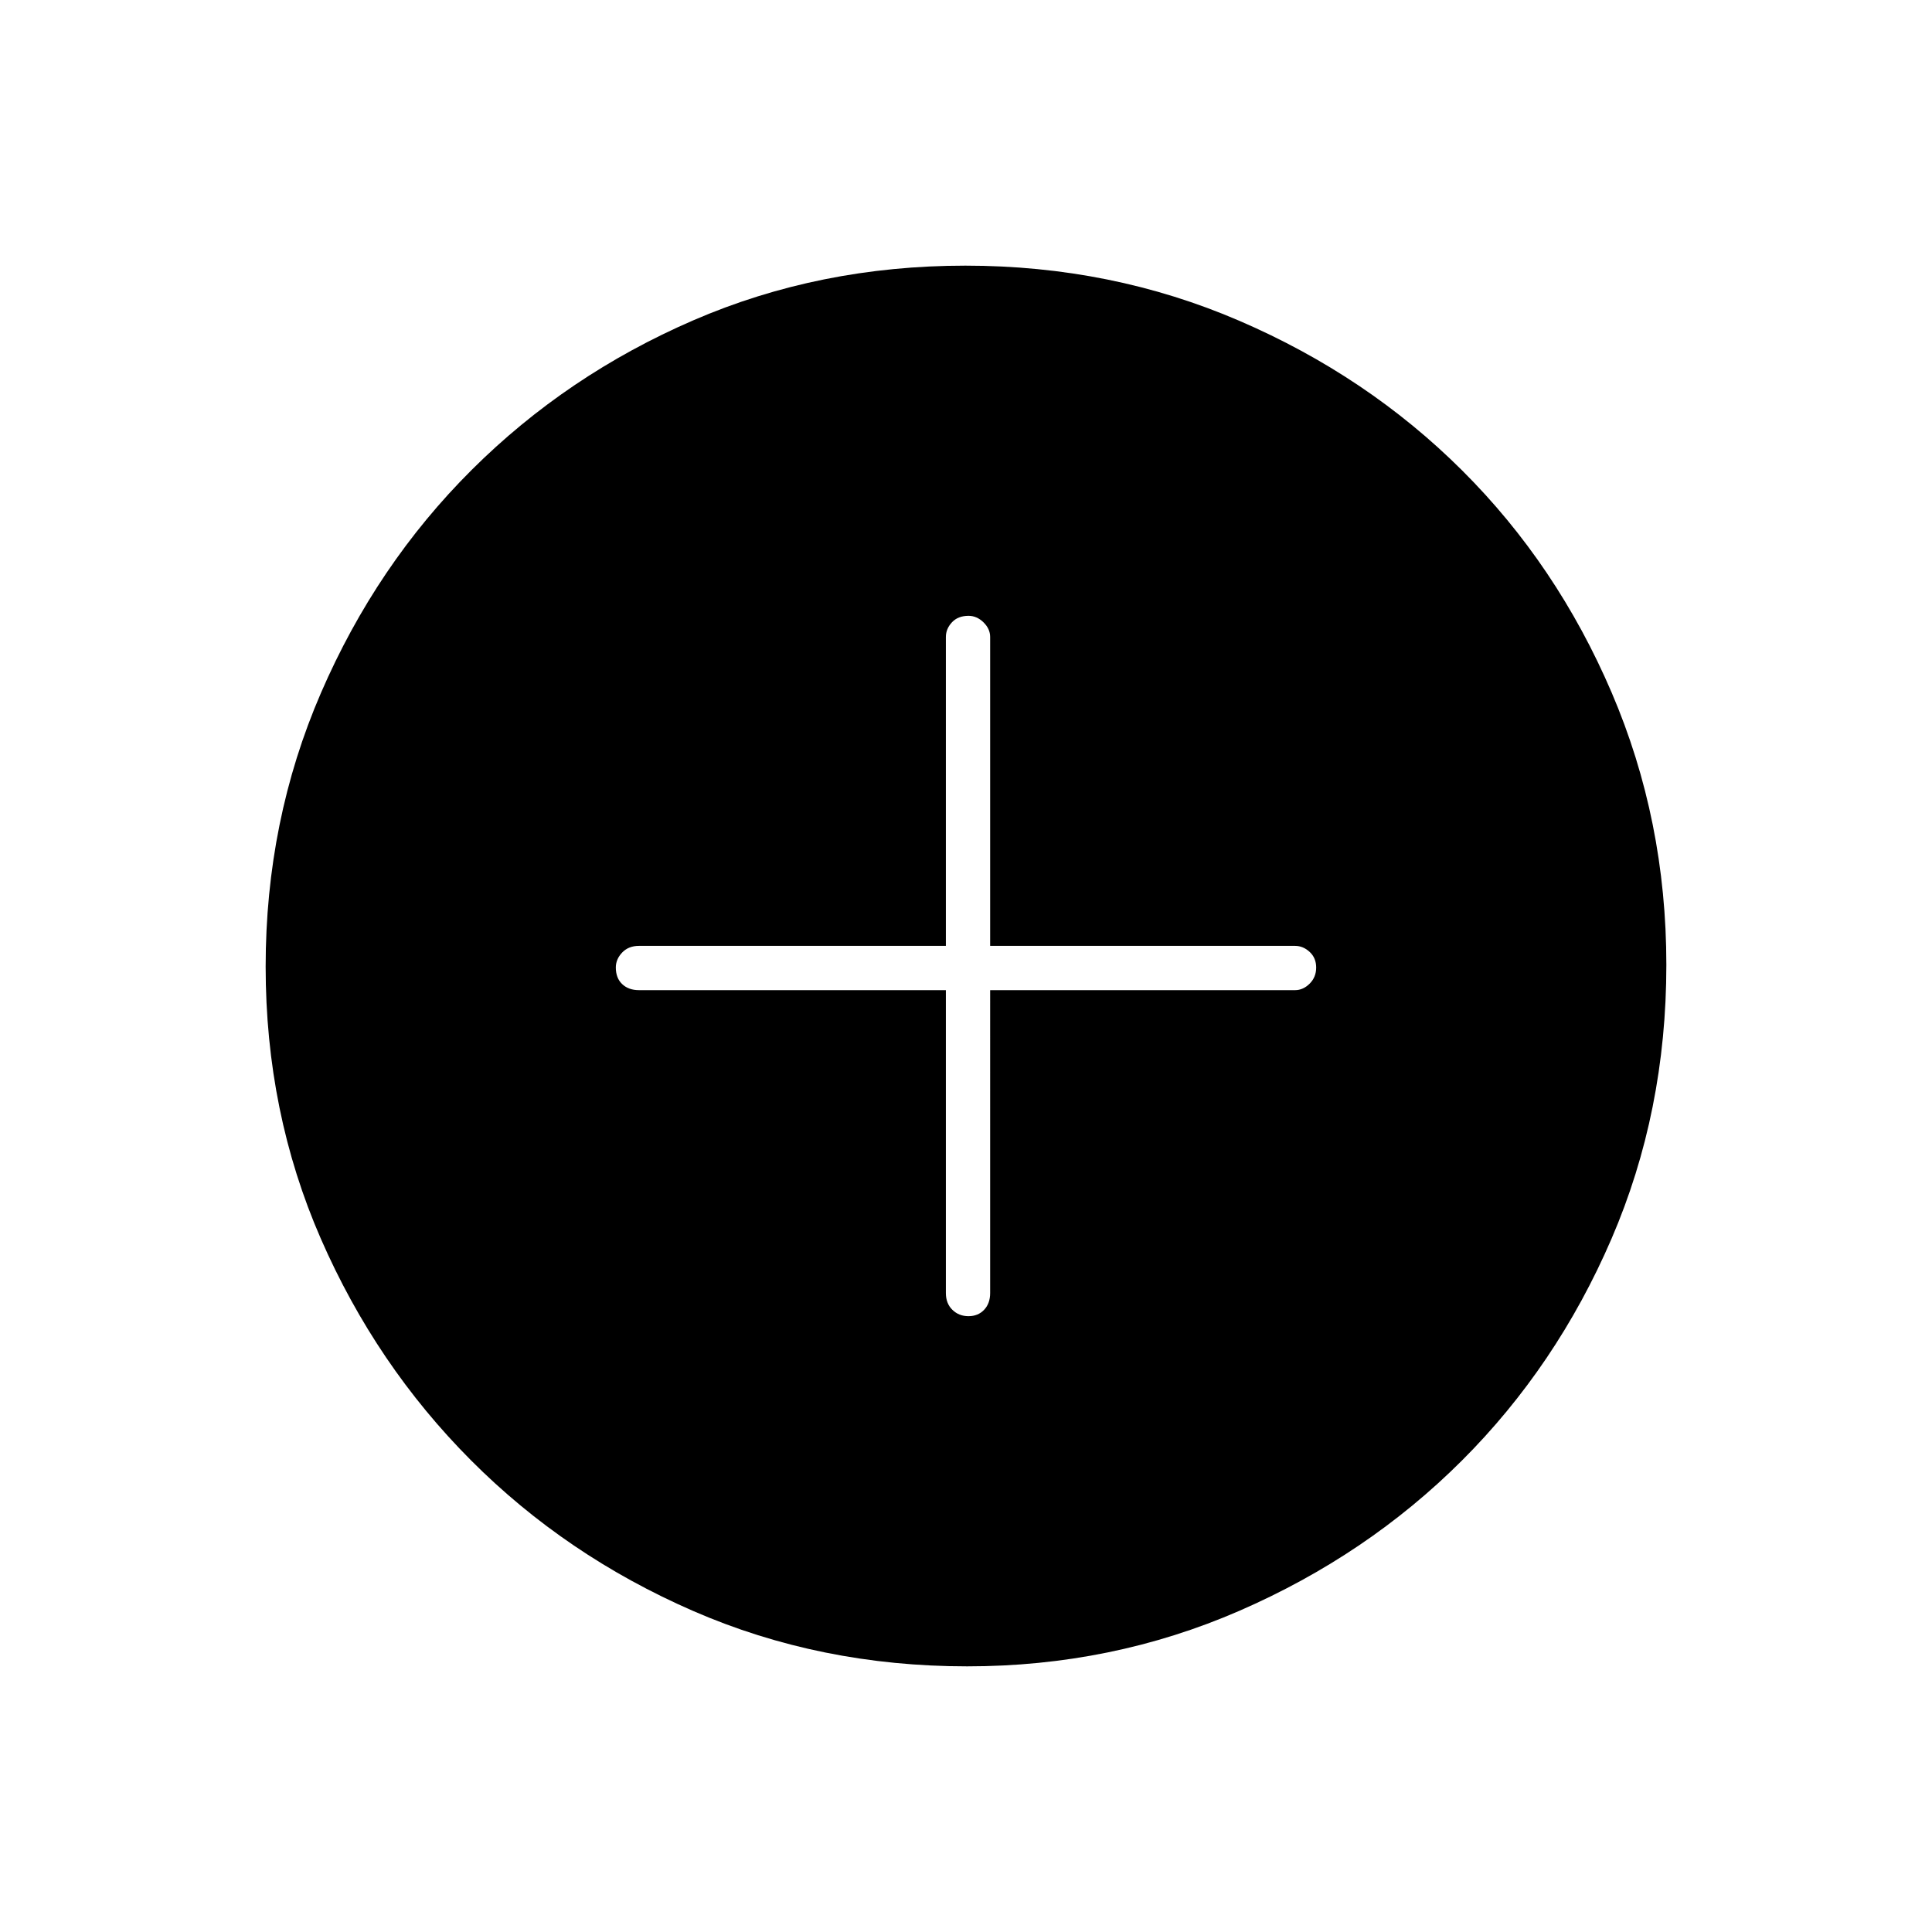 <svg xmlns="http://www.w3.org/2000/svg" height="48" viewBox="0 -960 960 960" width="48"><path d="M470-468v150.5q0 5.18 3.23 8.34t8 3.16q4.77 0 7.77-3.16t3-8.34V-468h151.5q4.02 0 7.26-3.23t3.24-8q0-4.77-3.24-7.77t-7.26-3H492v-153.5q0-4.02-3.3-7.26-3.31-3.24-7.43-3.24-5.27 0-8.27 3.24t-3 7.26V-490H317.5q-5.18 0-8.34 3.3-3.16 3.31-3.16 7.43 0 5.27 3.16 8.27t8.34 3H470Zm10.57 336q-72.94 0-136.15-27.52-63.2-27.53-110.38-74.85-47.19-47.33-74.61-110.1Q132-407.25 132-479.7q0-72.53 27.52-136.09 27.53-63.56 74.85-110.71 47.33-47.15 110.1-74.32Q407.25-828 479.7-828q72.53 0 136.09 27.39 63.57 27.39 110.72 74.35 47.14 46.96 74.31 110.39Q828-552.43 828-480.57q0 72.94-27.27 136.15-27.28 63.2-74.35 110.2-47.08 47-110.51 74.61Q552.43-132 480.57-132Z"/></svg>